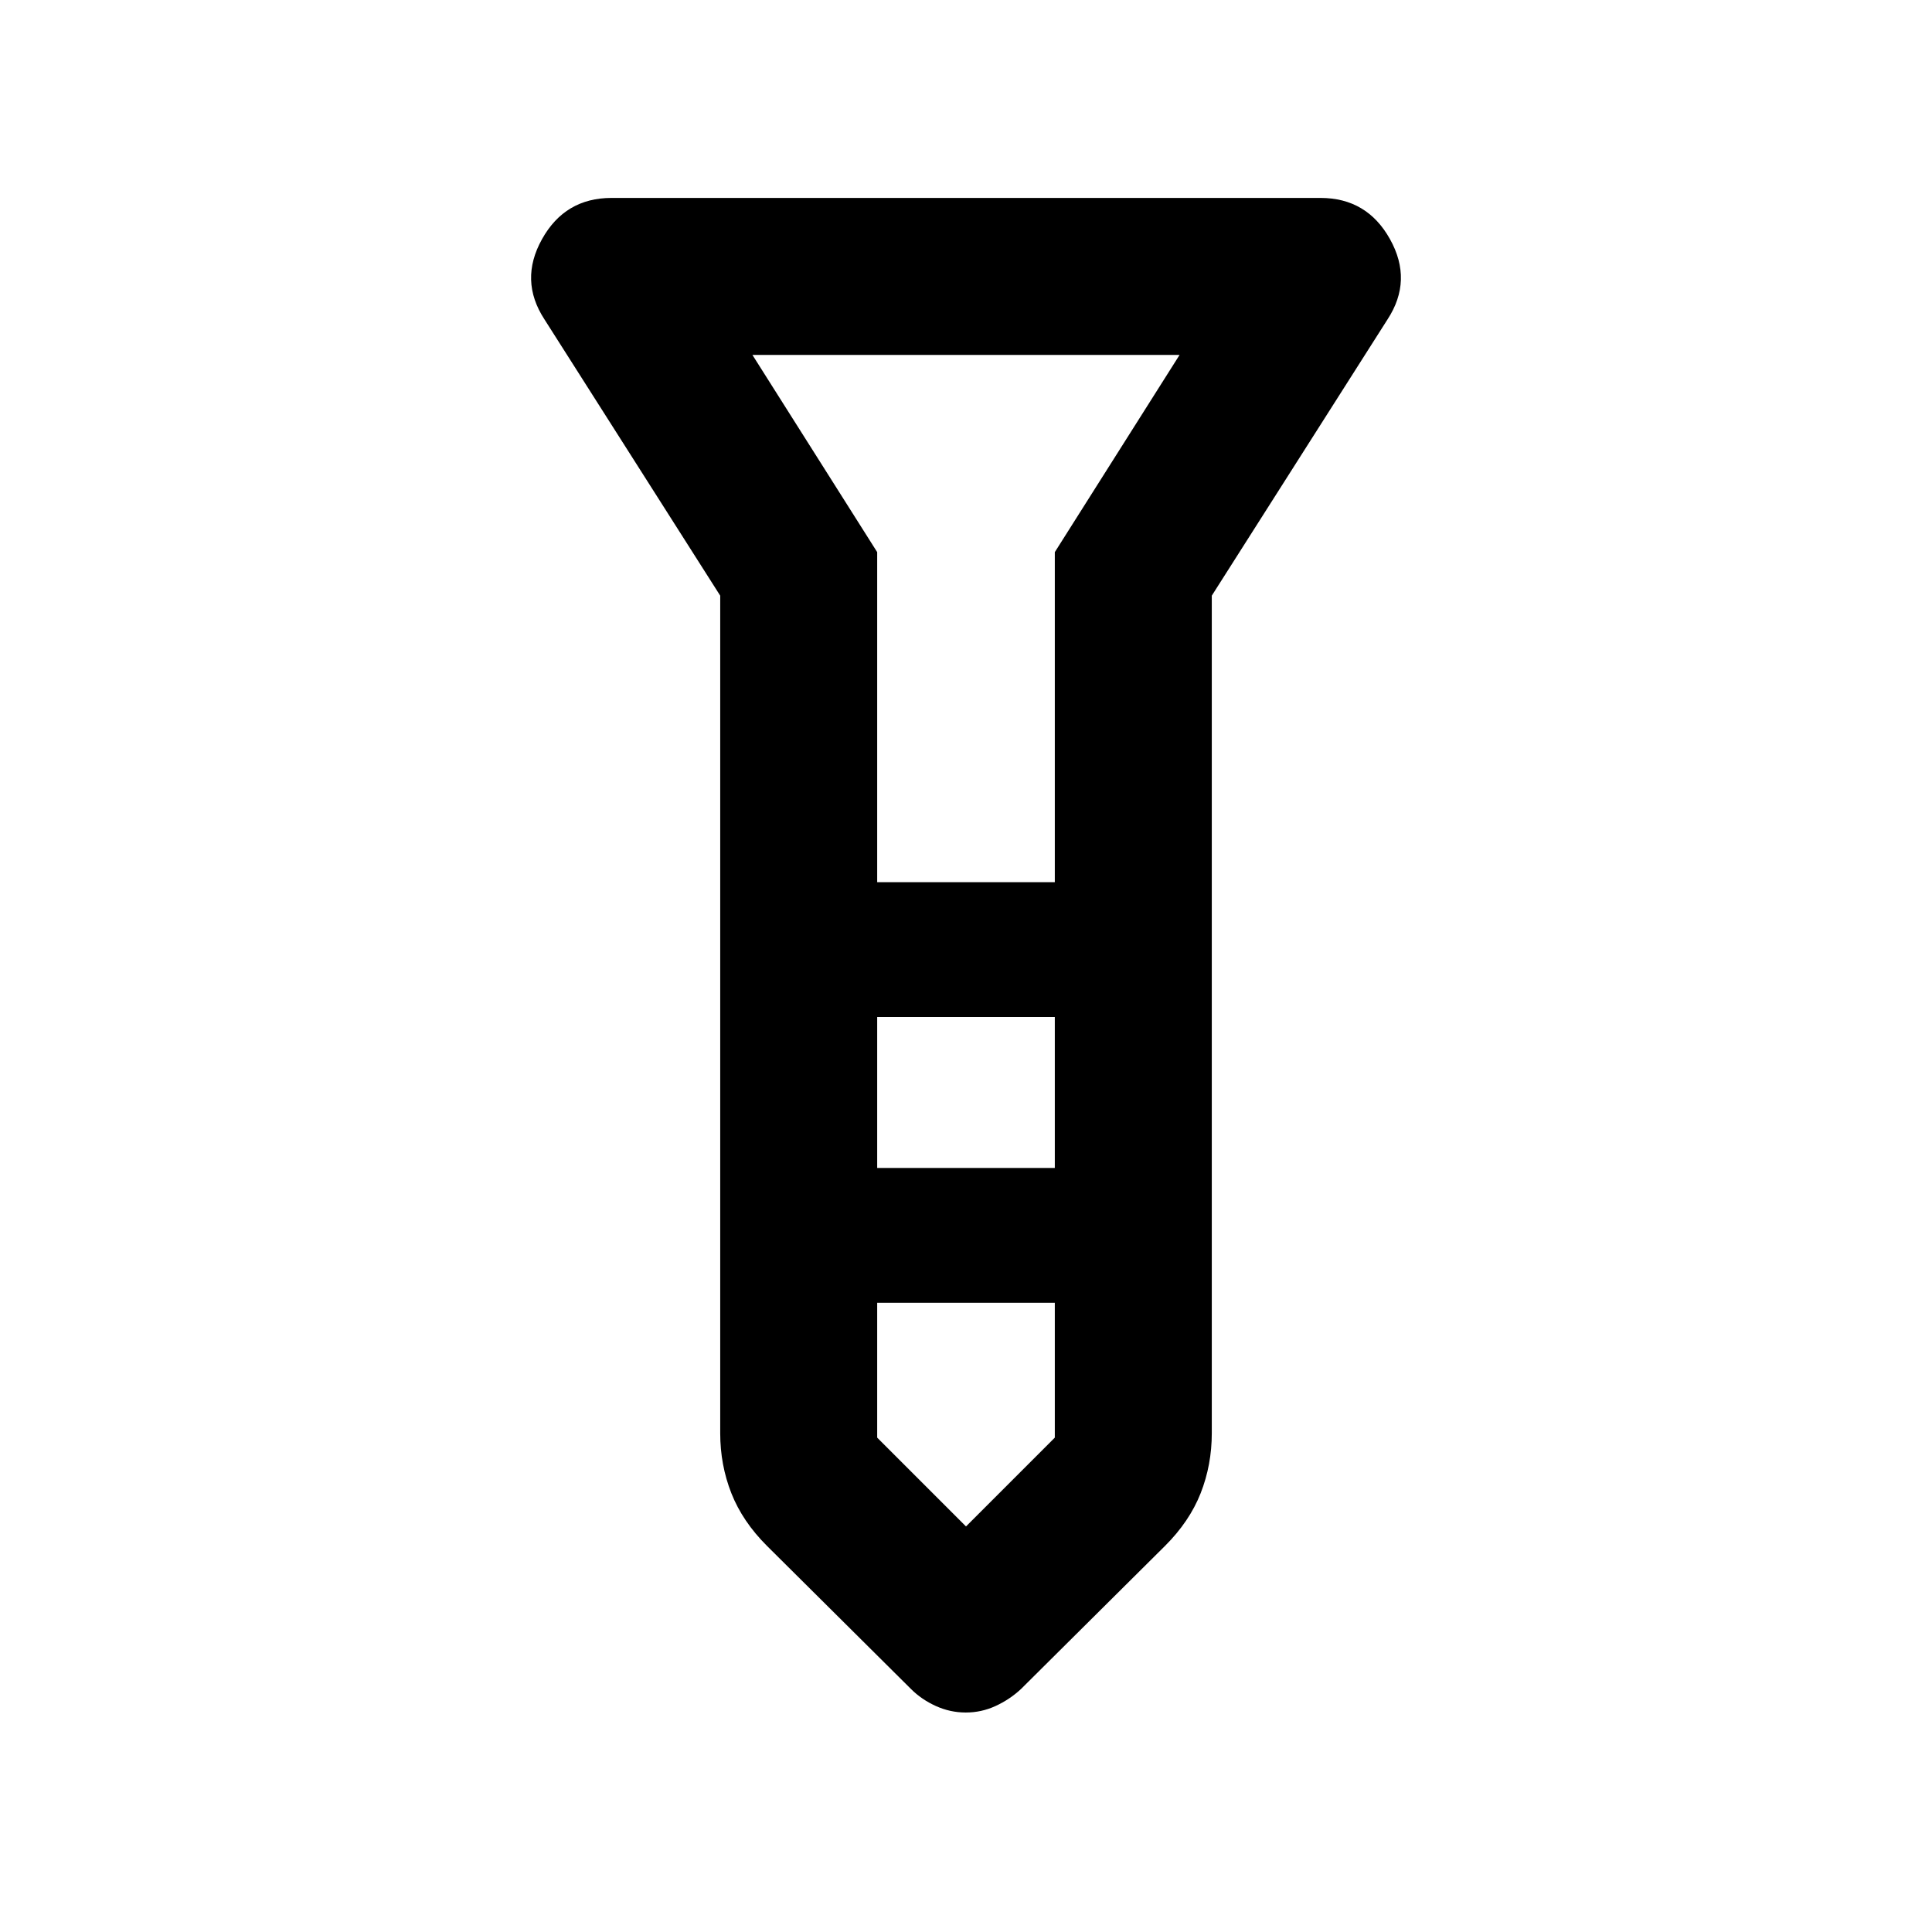 <svg xmlns="http://www.w3.org/2000/svg" height="20" viewBox="0 -960 960 960" width="20"><path d="M479.9-109.06q-7.76 0-14.88-3.23-7.13-3.23-12.35-8.45l-71.58-71.13q-12.13-12.1-17.68-26.15-5.54-14.06-5.54-29.85v-416.15L270.54-801.3q-12.65-19.37-1.22-39.86 11.42-20.49 34.53-20.49h352.3q23.11 0 34.53 20.49 11.43 20.49-1.22 39.86l-87.33 137.28v416.15q0 15.79-5.54 29.85-5.55 14.05-17.68 26.15l-71.58 71.13q-5.62 5.22-12.65 8.45-7.02 3.23-14.78 3.23Zm-44.03-412.59h88.26v-164l62-98H373.87l62 98v164Zm88.26 67h-88.26v75h88.26v-75Zm0 209v-67h-88.26v67L480-201.52l44.13-44.13Zm-44.13-276Zm0 142Zm0-142Zm0 67Zm0 142Z"/></svg>